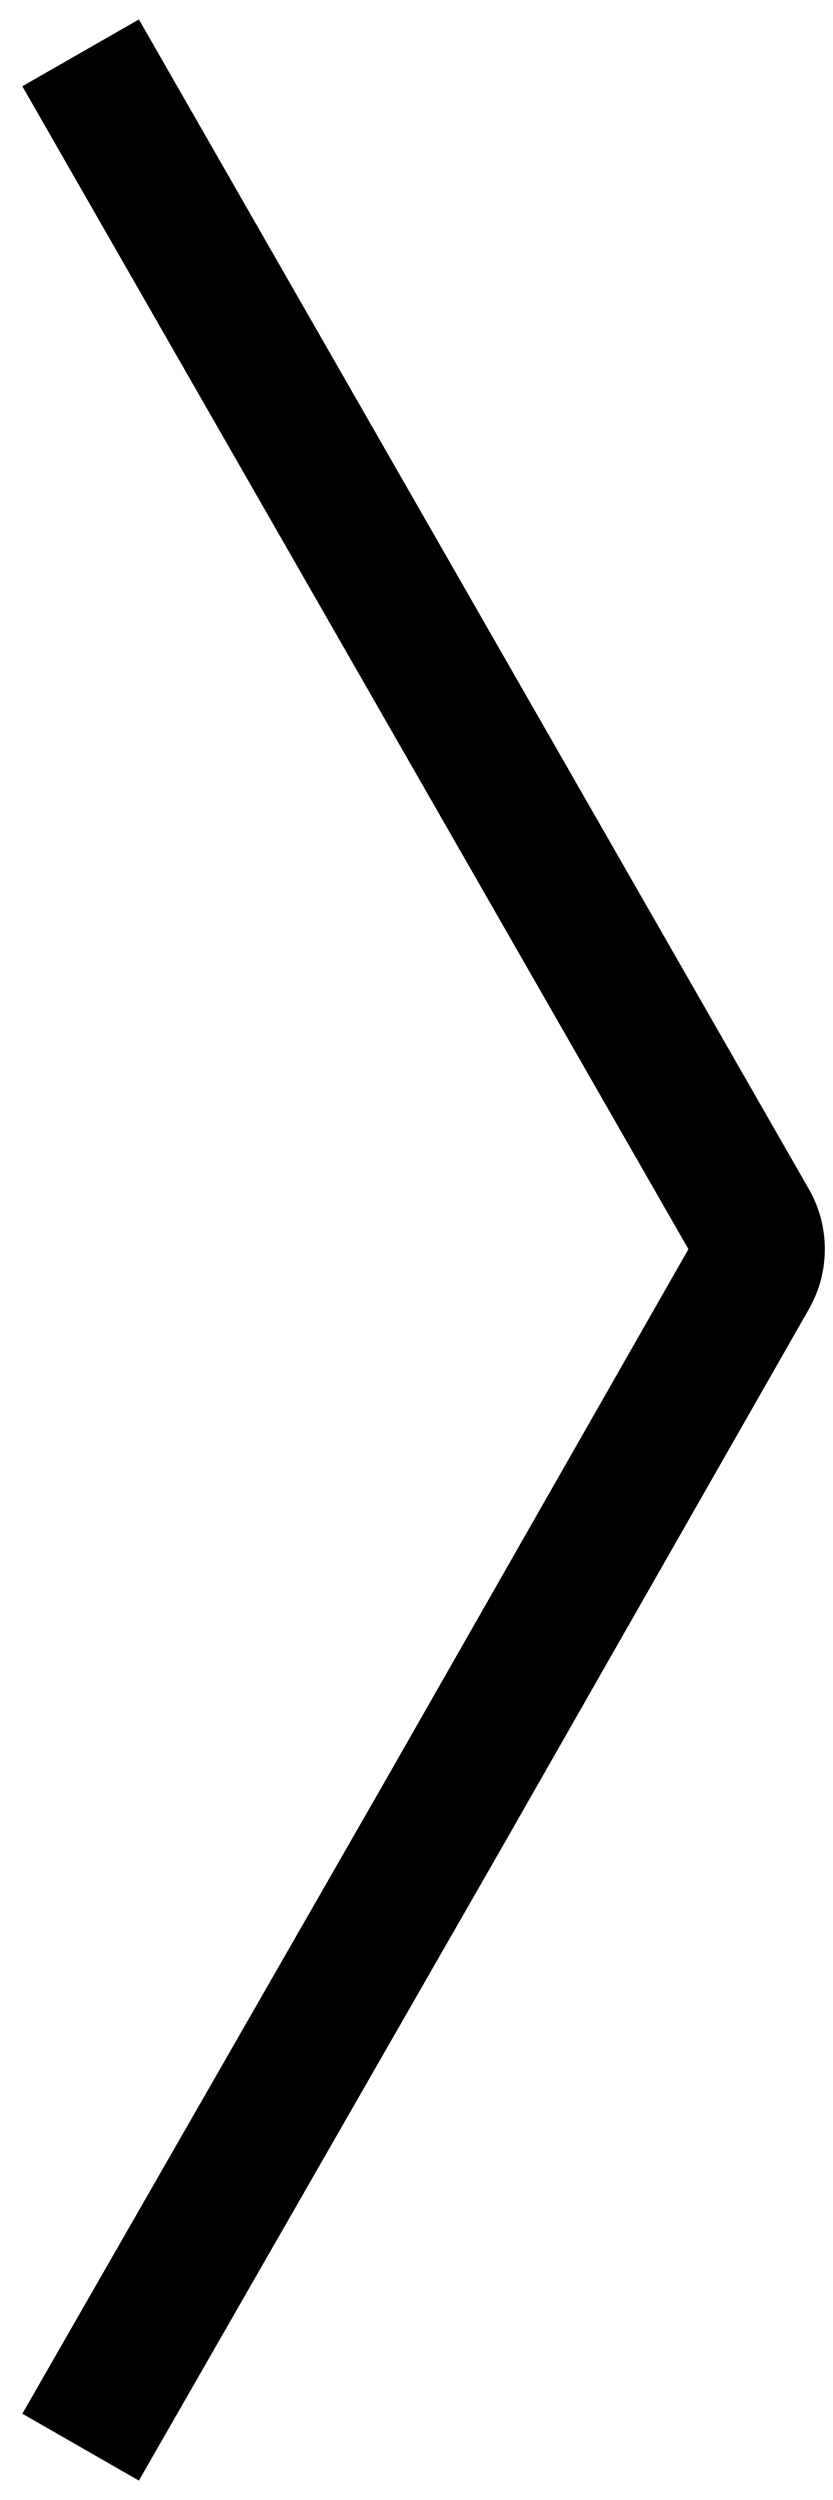 <svg width="31" height="93" viewBox="0 0 31 93" fill="none" xmlns="http://www.w3.org/2000/svg">
<path d="M3 1.966L27.931 45.474C28.284 46.089 28.284 46.844 27.933 47.459L16.5 67.5L3 91.034" stroke="black" stroke-width="5"/>
</svg>
